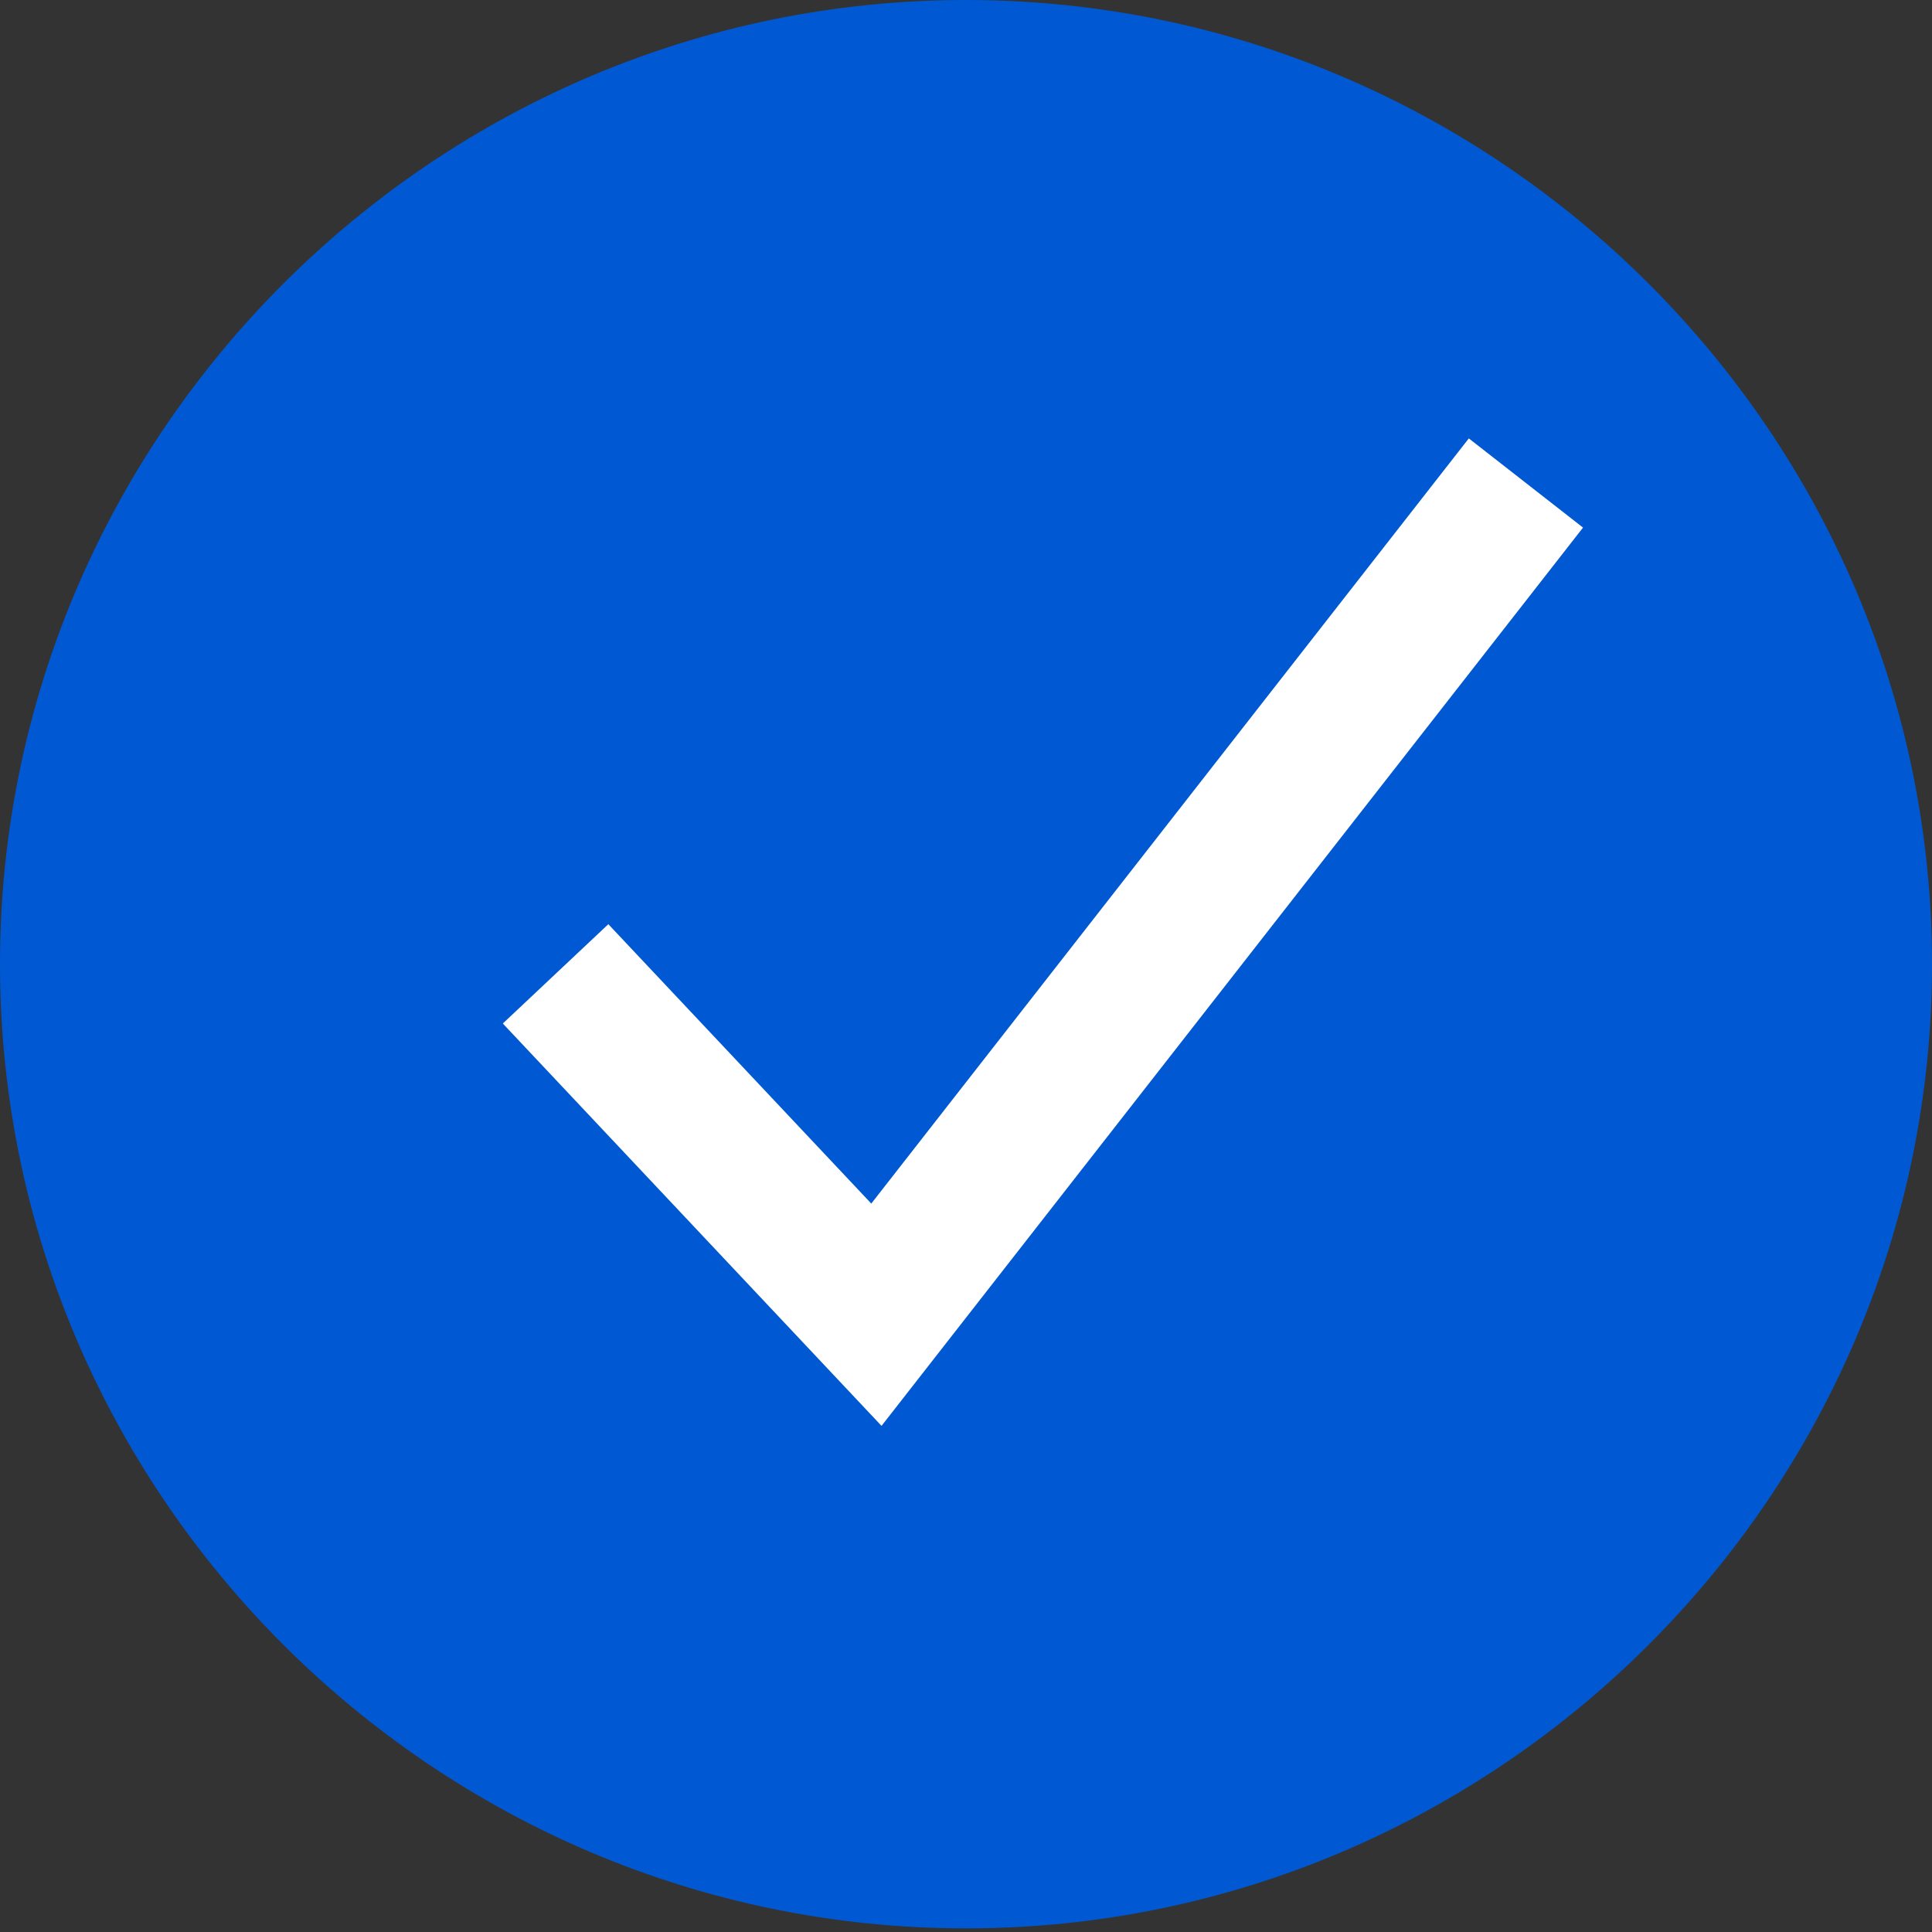 <?xml version="1.0" encoding="UTF-8"?>
<svg width="16px" height="16px" viewBox="0 0 16 16" version="1.1" xmlns="http://www.w3.org/2000/svg" xmlns:xlink="http://www.w3.org/1999/xlink">
    <rect x="0" y="0" width="16" height="16" fill="#333333" stroke="none"/>
    <title>select_dark</title>
    <g id="select_dark" stroke="none" stroke-width="1" fill="none" fill-rule="evenodd">
        <path d="M8,0 C3.6,0 0,3.593 0,7.985 C0,12.377 3.6,15.97 8,15.97 C12.4,15.97 16,12.377 16,7.985 C16,3.593 12.4,0 8,0 L8,0 Z" id="select_active-copy-24" fill="#0059D2"></path>
        <g id="select" transform="translate(4, 4)" stroke="#FFFFFF" stroke-width="1.2">
            <polyline id="Path-1112" points="0.601 4.065 3.258 6.888 8.637 0"></polyline>
        </g>
    </g>
</svg>